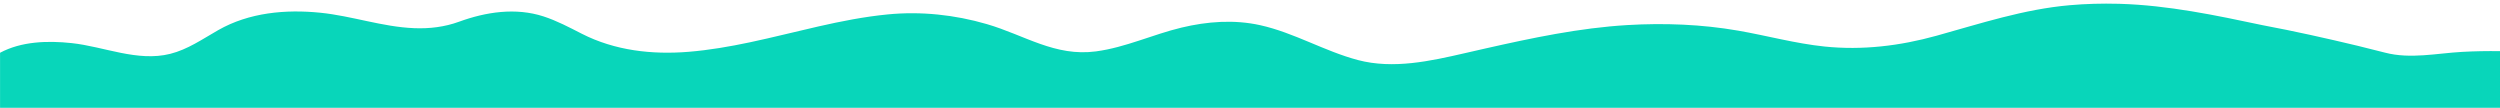 <?xml version="1.0" encoding="UTF-8"?><svg id="Layer_1" xmlns="http://www.w3.org/2000/svg" viewBox="0 0 1440 62.09"><defs><style>.cls-1{fill:#08d6ba;}</style></defs><path class="cls-1" d="M0,62.09H1440V29.47c-7.26-.11-14.51,.01-21.74,.41-14.76,.81-29.85,4.26-44.47,.45-5.24-1.37-10.5-2.68-15.77-3.95-18.07-4.33-36.36-8.42-54.62-11.84-27.21-5.76-54.57-11.52-82.47-12.34l-.85-.02c-9.31-.24-18.63,0-27.91,.82-26.43,2.31-51.38,10.55-76.79,17.6-21.01,5.83-42.67,8.45-64.45,6.2-16.8-1.73-33.13-6.27-49.75-9.15-21-3.64-42.51-4.47-63.77-3.21-27.73,1.65-54.99,7.43-82.03,13.53-.28,.06-.55,.12-.83,.19-3.59,.81-7.18,1.63-10.77,2.46-19.77,4.54-41.28,9.35-61.59,3.98-19.32-5.11-36.73-15.73-56.28-20.08-15.01-3.34-30.5-2.18-45.36,1.38-16.58,3.98-32.22,11.42-49.23,13.7-23.62,3.16-41.18-9.38-62.9-15.71-18.49-5.39-37.97-7.46-57.16-5.58-26.94,2.64-52.97,10.49-79.36,16.07-11.65,2.46-23.42,4.5-35.3,5.47-21.06,1.71-42.46-.7-61.47-10.4-7.21-3.68-14.4-7.51-22.12-10.01-15.98-5.18-33.12-2.58-48.62,3.08-8.29,3.03-17.02,4.07-25.86,3.71-18.31-.74-35.81-7.05-53.98-8.89-20.04-2.03-41.03-.14-58.82,9.99-8.93,5.09-17.62,11.18-27.73,13.7-18.83,4.71-38.12-4.21-56.75-6.2-13.89-1.49-28.98-1-41.23,5.57v31.71Z"/></svg>